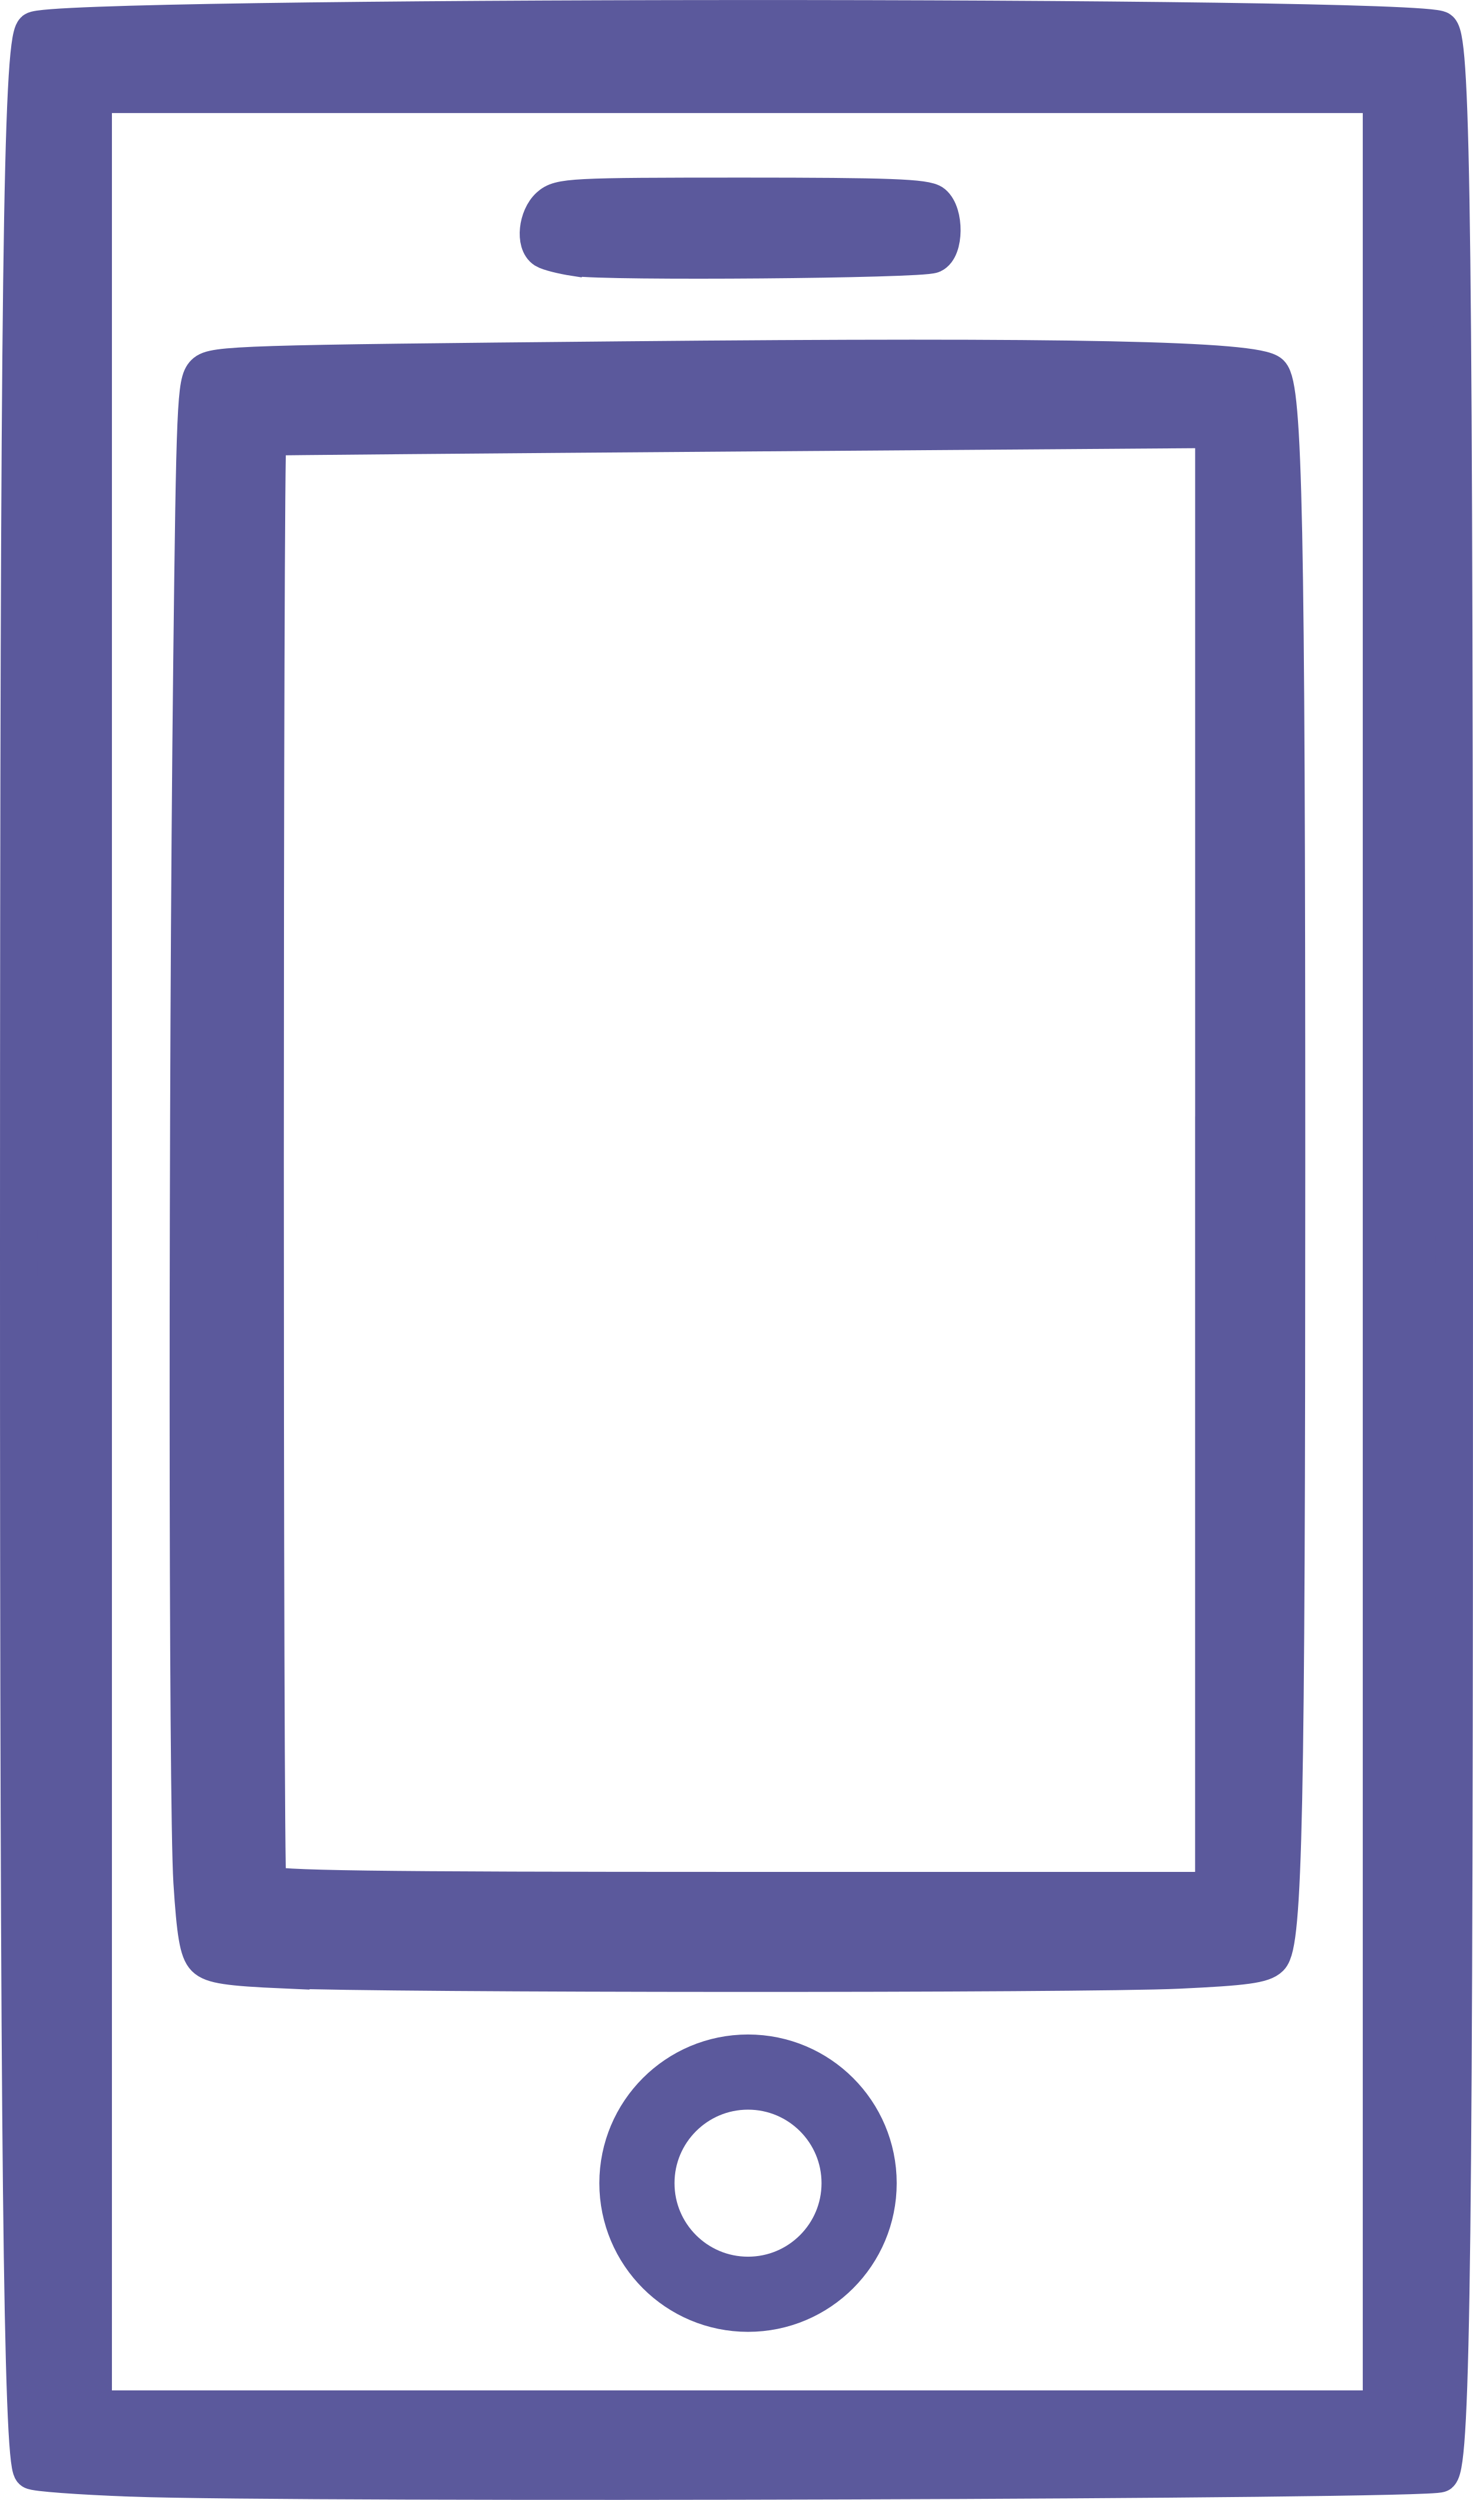 <?xml version="1.0" encoding="UTF-8" standalone="no"?>
<!-- Created with Inkscape (http://www.inkscape.org/) -->

<svg
   xmlns:dc="http://purl.org/dc/elements/1.1/"
   xmlns:cc="http://creativecommons.org/ns#"
   xmlns:rdf="http://www.w3.org/1999/02/22-rdf-syntax-ns#"
   xmlns:svg="http://www.w3.org/2000/svg"
   xmlns="http://www.w3.org/2000/svg"
   xmlns:sodipodi="http://sodipodi.sourceforge.net/DTD/sodipodi-0.dtd"
   xmlns:inkscape="http://www.inkscape.org/namespaces/inkscape"
   width="11.061mm"
   height="18.772mm"
   viewBox="0 0 39.193 66.515"
   id="svg5253"
   version="1.1"
   inkscape:version="0.91 r13725"
   sodipodi:docname="apostello-icon.svg">
  <defs
     id="defs5255" />
  <sodipodi:namedview
     id="base"
     pagecolor="#ffffff"
     bordercolor="#666666"
     borderopacity="1.0"
     inkscape:pageopacity="0.0"
     inkscape:pageshadow="2"
     inkscape:zoom="11.2"
     inkscape:cx="-13.119939"
     inkscape:cy="41.147769"
     inkscape:document-units="px"
     inkscape:current-layer="layer1"
     showgrid="false"
     fit-margin-top="0"
     fit-margin-left="0"
     fit-margin-right="0"
     fit-margin-bottom="0"
     inkscape:window-width="1920"
     inkscape:window-height="1147"
     inkscape:window-x="-8"
     inkscape:window-y="-8"
     inkscape:window-maximized="1" />
  <g
     inkscape:label="Layer 1"
     inkscape:groupmode="layer"
     id="layer1"
     transform="translate(-206.118,-1084.819)">
    <path
       style="fill:#5b599c;fill-opacity:1;stroke:#5b599c;stroke-width:1px;stroke-linecap:butt;stroke-linejoin:miter;stroke-opacity:1"
       d="m 213.652,1137.226 c -1.46,-0.064 -1.89,-0.13 -2.075,-0.315 -0.18,-0.18 -0.259,-0.644 -0.346,-2.02 -0.13,-2.063 -0.133,-21.26 -0.005,-32.335 0.081,-6.998 0.106,-7.574 0.336,-7.804 0.233,-0.233 0.953,-0.255 11.148,-0.352 11.926,-0.113 16.838,-0.01 17.208,0.36 0.356,0.356 0.43,3.967 0.43,21.065 0,17.25 -0.072,20.707 -0.44,21.075 -0.186,0.186 -0.661,0.251 -2.429,0.333 -2.564,0.118 -21.125,0.113 -23.828,-0.01 l 0,0 z m 24.766,-21.543 0,-19.443 -12.577,0.092 c -6.917,0.051 -12.588,0.1 -12.602,0.109 -0.09,0.062 -0.092,38.371 -0.002,38.51 0.089,0.137 2.772,0.174 12.646,0.174 l 12.534,0 0,-19.443 z"
       id="path4504"
       inkscape:connector-curvature="0"
       inkscape:export-xdpi="300"
       inkscape:export-ydpi="300" />
    <path
       style="fill:#5b599c;fill-opacity:1;stroke:#5b599c;stroke-width:1;stroke-linecap:butt;stroke-linejoin:miter;stroke-miterlimit:4;stroke-dasharray:none;stroke-opacity:1"
       d="m 209.615,1150.748 c -1.395,-0.051 -2.582,-0.139 -2.639,-0.196 -0.266,-0.266 -0.36,-8.854 -0.358,-32.567 0.002,-25.57 0.084,-32.024 0.412,-32.352 0.407,-0.407 36.992,-0.423 37.399,-0.016 0.322,0.322 0.38,5.212 0.382,32.368 0.003,26.718 -0.064,32.328 -0.385,32.649 -0.183,0.183 -30.215,0.281 -34.811,0.114 z m 33.263,-32.624 0,-30.797 -17.141,0 -17.141,0 0,30.797 0,30.797 17.141,0 17.141,0 0,-30.797 z"
       id="path4506"
       inkscape:connector-curvature="0"
       inkscape:export-xdpi="300"
       inkscape:export-ydpi="300" />
    <path
       style="fill:#5b599c;fill-opacity:1;stroke:#5b599c;stroke-width:1;stroke-linecap:butt;stroke-linejoin:miter;stroke-miterlimit:4;stroke-dasharray:none;stroke-opacity:1"
       d="m 221.417,1091.666 c -0.345,-0.053 -0.705,-0.145 -0.801,-0.205 -0.275,-0.172 -0.204,-0.858 0.119,-1.151 0.277,-0.25 0.569,-0.266 5.135,-0.266 3.899,0 4.886,0.037 5.072,0.191 0.321,0.266 0.311,1.206 -0.013,1.352 -0.308,0.139 -8.665,0.208 -9.511,0.078 z"
       id="path4508"
       inkscape:connector-curvature="0"
       inkscape:export-xdpi="300"
       inkscape:export-ydpi="300" />
    <circle
       style="fill:#000000;fill-opacity:0;stroke:#5b599c;stroke-width:2;stroke-linecap:butt;stroke-linejoin:miter;stroke-miterlimit:9.3;stroke-dasharray:none;stroke-opacity:1"
       id="path5178"
       cx="226.021"
       cy="1142.907"
       r="2.956"
       inkscape:export-xdpi="300"
       inkscape:export-ydpi="300" />
  </g>
</svg>
